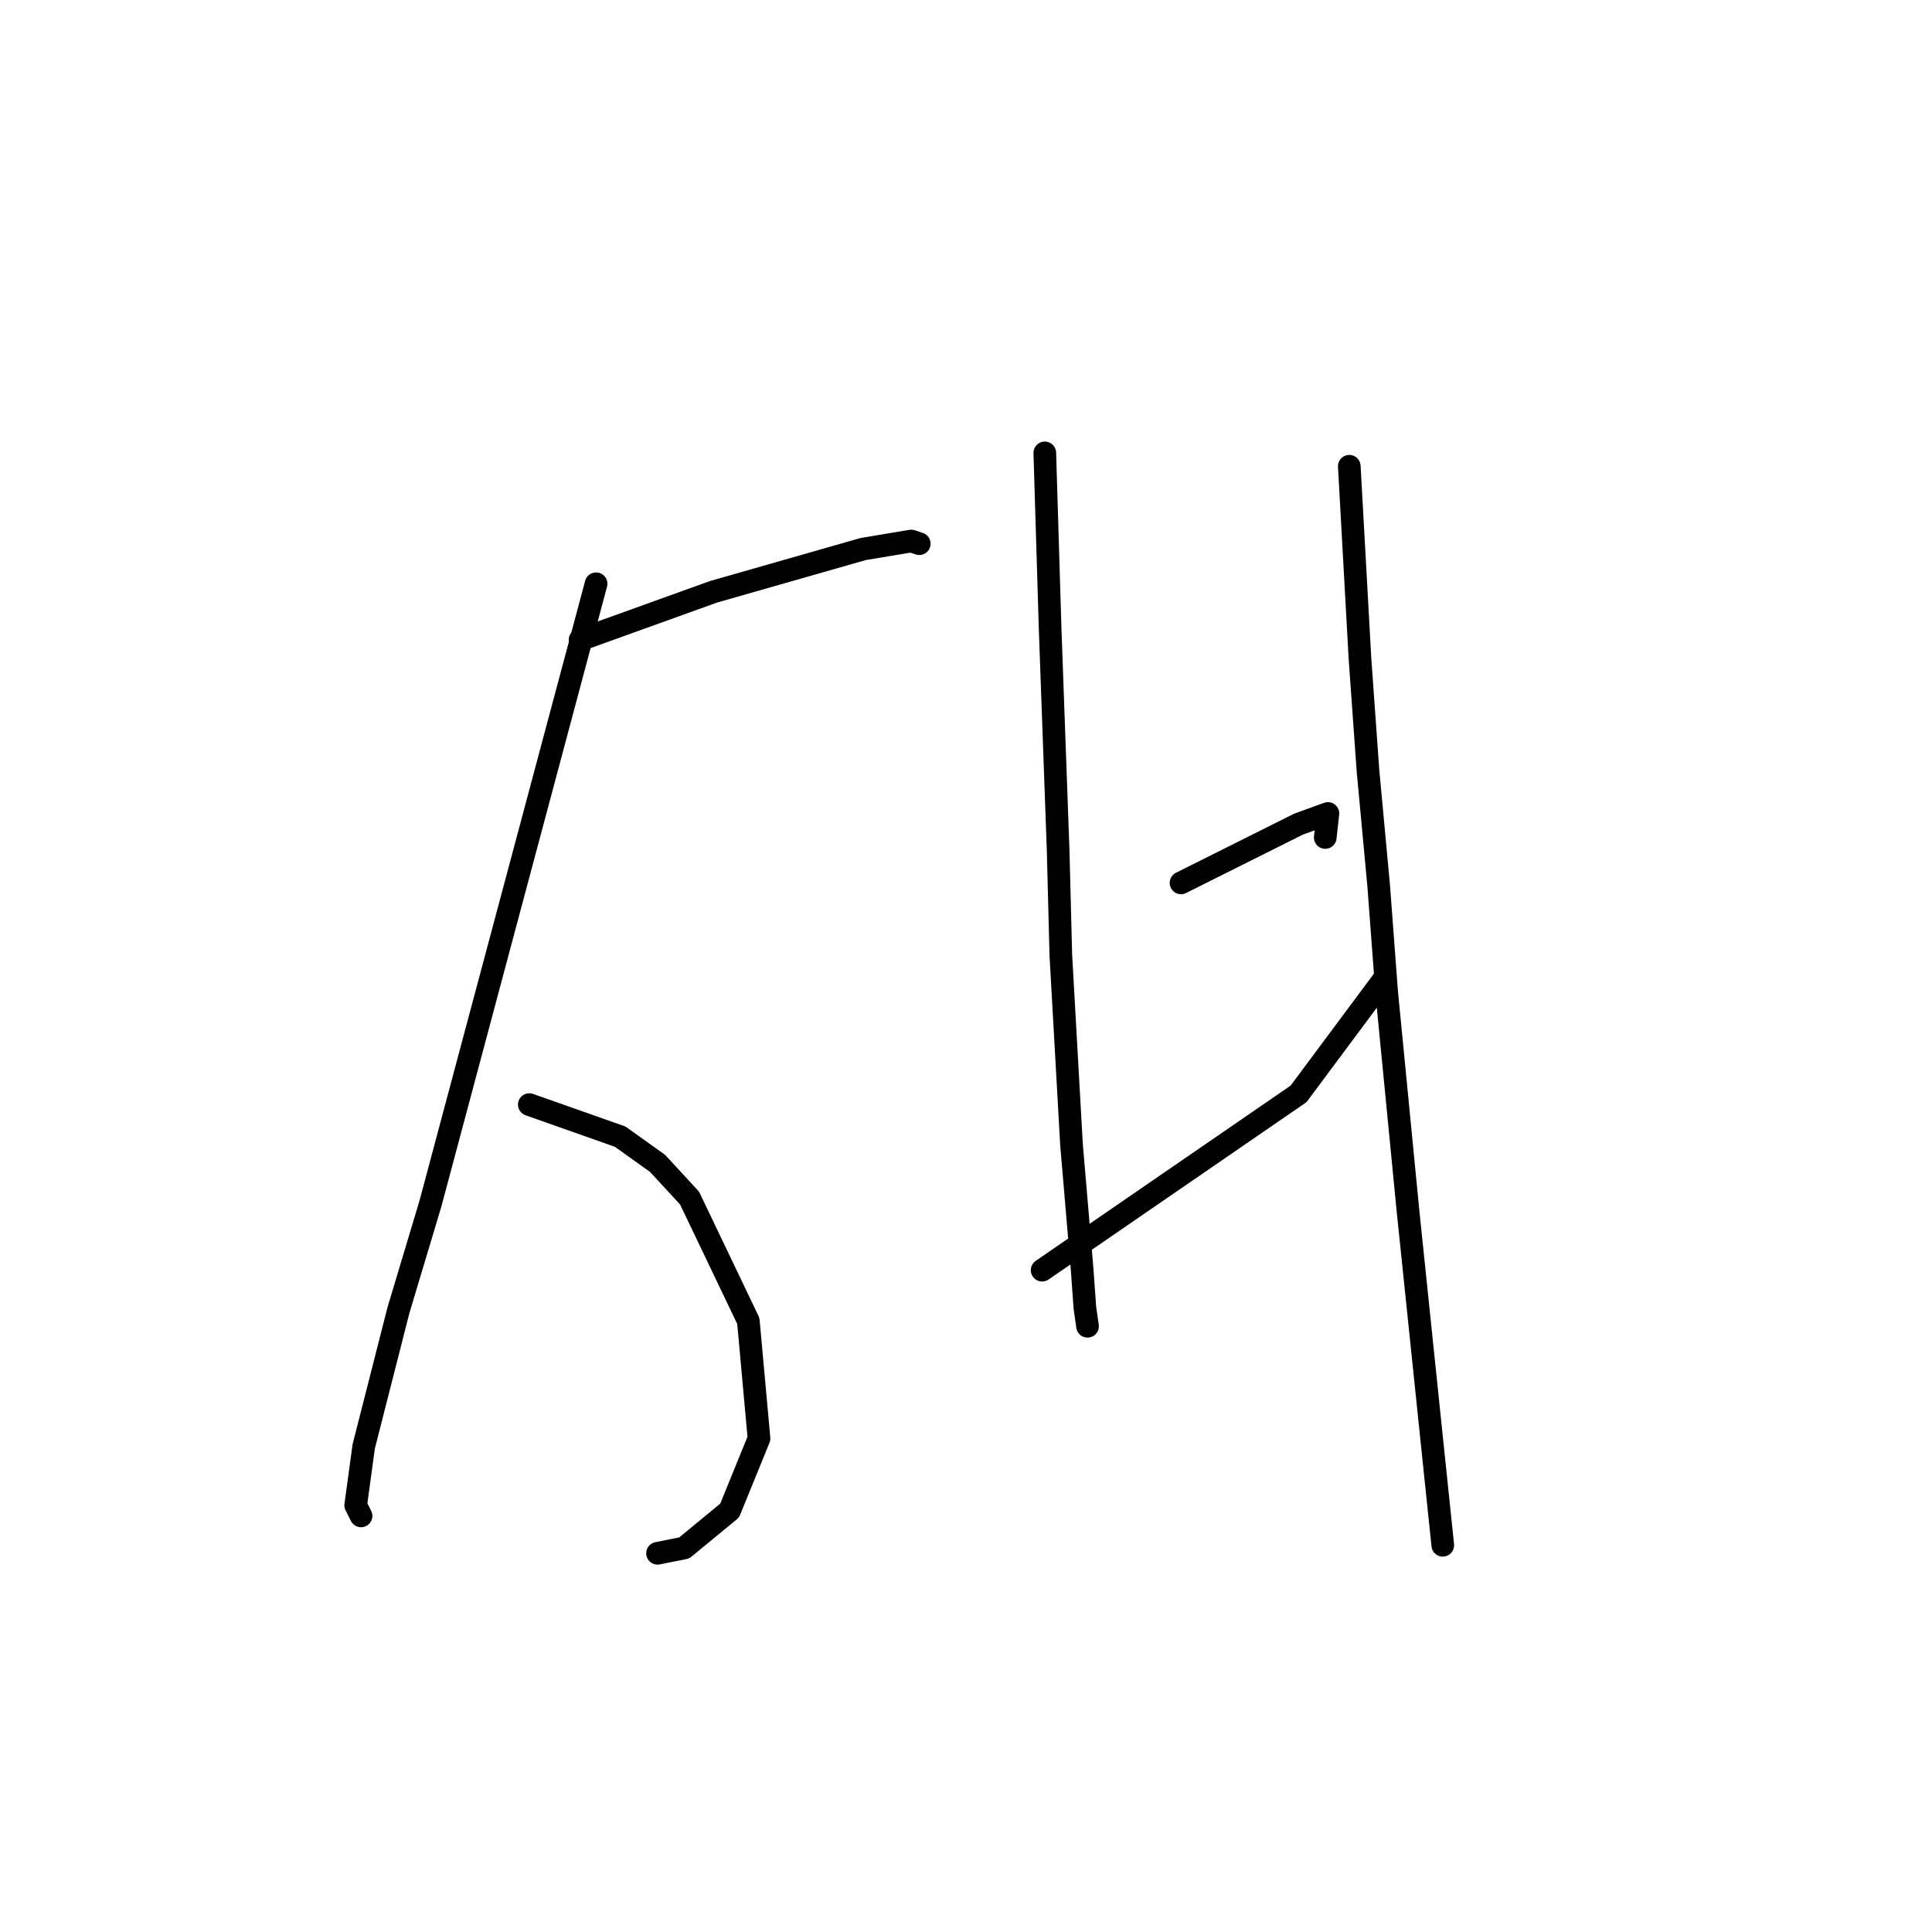 <?xml version="1.0" standalone="no"?>
    <svg width="256" height="256" xmlns="http://www.w3.org/2000/svg" version="1.1">
    <polyline stroke="black" stroke-width="3" stroke-linecap="round" fill="transparent" stroke-linejoin="round" points="76.861 84.783 85.709 81.598 94.557 78.413 114.376 72.75 120.746 71.688 121.808 72.042 121.808 72.042 " />
        <polyline stroke="black" stroke-width="3" stroke-linecap="round" fill="transparent" stroke-linejoin="round" points="70.137 146.364 76.153 148.487 82.17 150.611 87.125 154.15 91.371 158.751 99.158 175.031 100.573 190.603 96.68 200.158 90.664 205.113 87.125 205.821 87.125 205.821 " />
        <polyline stroke="black" stroke-width="3" stroke-linecap="round" fill="transparent" stroke-linejoin="round" points="78.985 77.351 68.013 118.405 57.042 159.458 52.795 173.615 48.194 191.664 47.132 199.451 47.84 200.866 47.84 200.866 " />
        <polyline stroke="black" stroke-width="3" stroke-linecap="round" fill="transparent" stroke-linejoin="round" points="138.442 60.009 138.796 71.688 139.15 83.367 140.211 112.742 140.565 126.545 141.981 151.672 143.397 168.306 143.75 173.261 144.104 175.738 144.104 175.738 " />
        <polyline stroke="black" stroke-width="3" stroke-linecap="round" fill="transparent" stroke-linejoin="round" points="156.491 116.989 164.277 113.096 172.063 109.203 175.956 107.787 175.603 110.973 175.603 110.973 " />
        <polyline stroke="black" stroke-width="3" stroke-linecap="round" fill="transparent" stroke-linejoin="round" points="138.088 168.306 155.076 156.627 172.063 144.948 183.389 129.73 183.389 129.73 " />
        <polyline stroke="black" stroke-width="3" stroke-linecap="round" fill="transparent" stroke-linejoin="round" points="178.788 61.779 179.496 74.52 180.203 87.26 181.265 102.125 182.681 117.343 183.743 131.499 186.574 160.52 189.405 187.771 191.175 204.759 191.175 204.759 " />
        </svg>